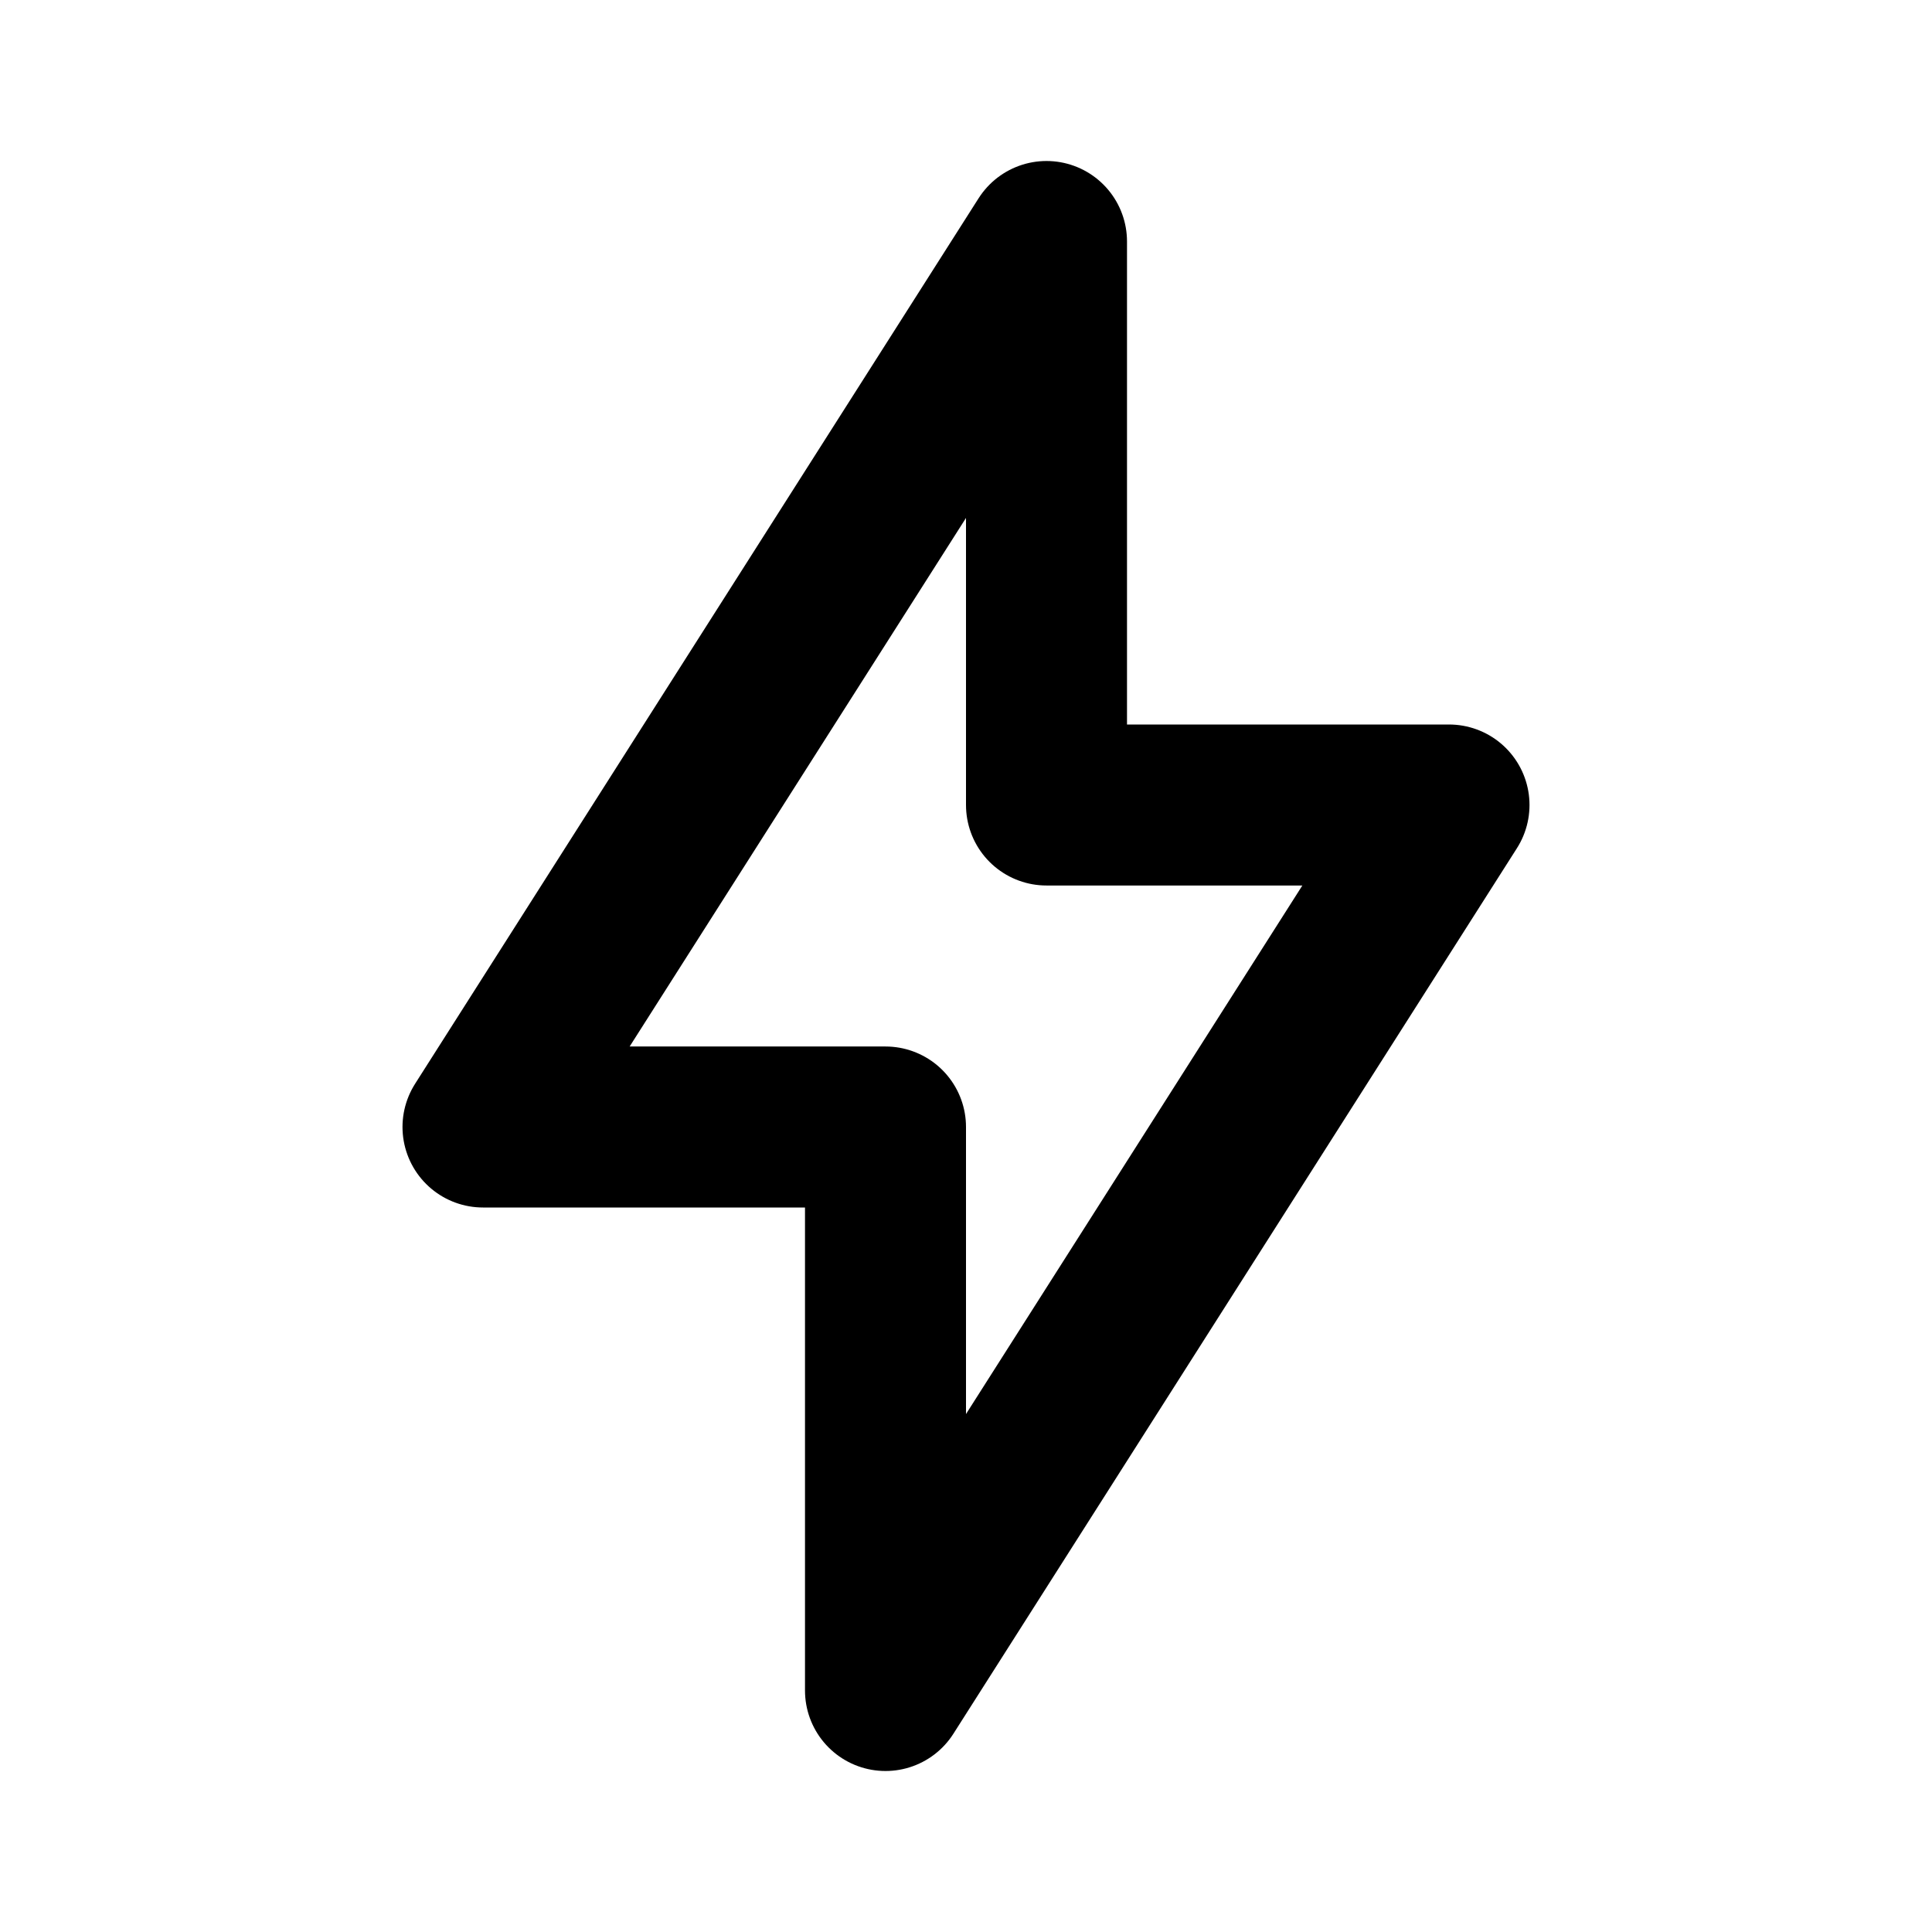 <svg xmlns="http://www.w3.org/2000/svg" width="24" height="24" viewBox="0 0 24 24"><polygon fill="none" stroke="currentcolor" stroke-linecap="round" stroke-linejoin="round" stroke-width="2" points="13 3 6 14 11 14 11 21 18 10 13 10"/></svg>
